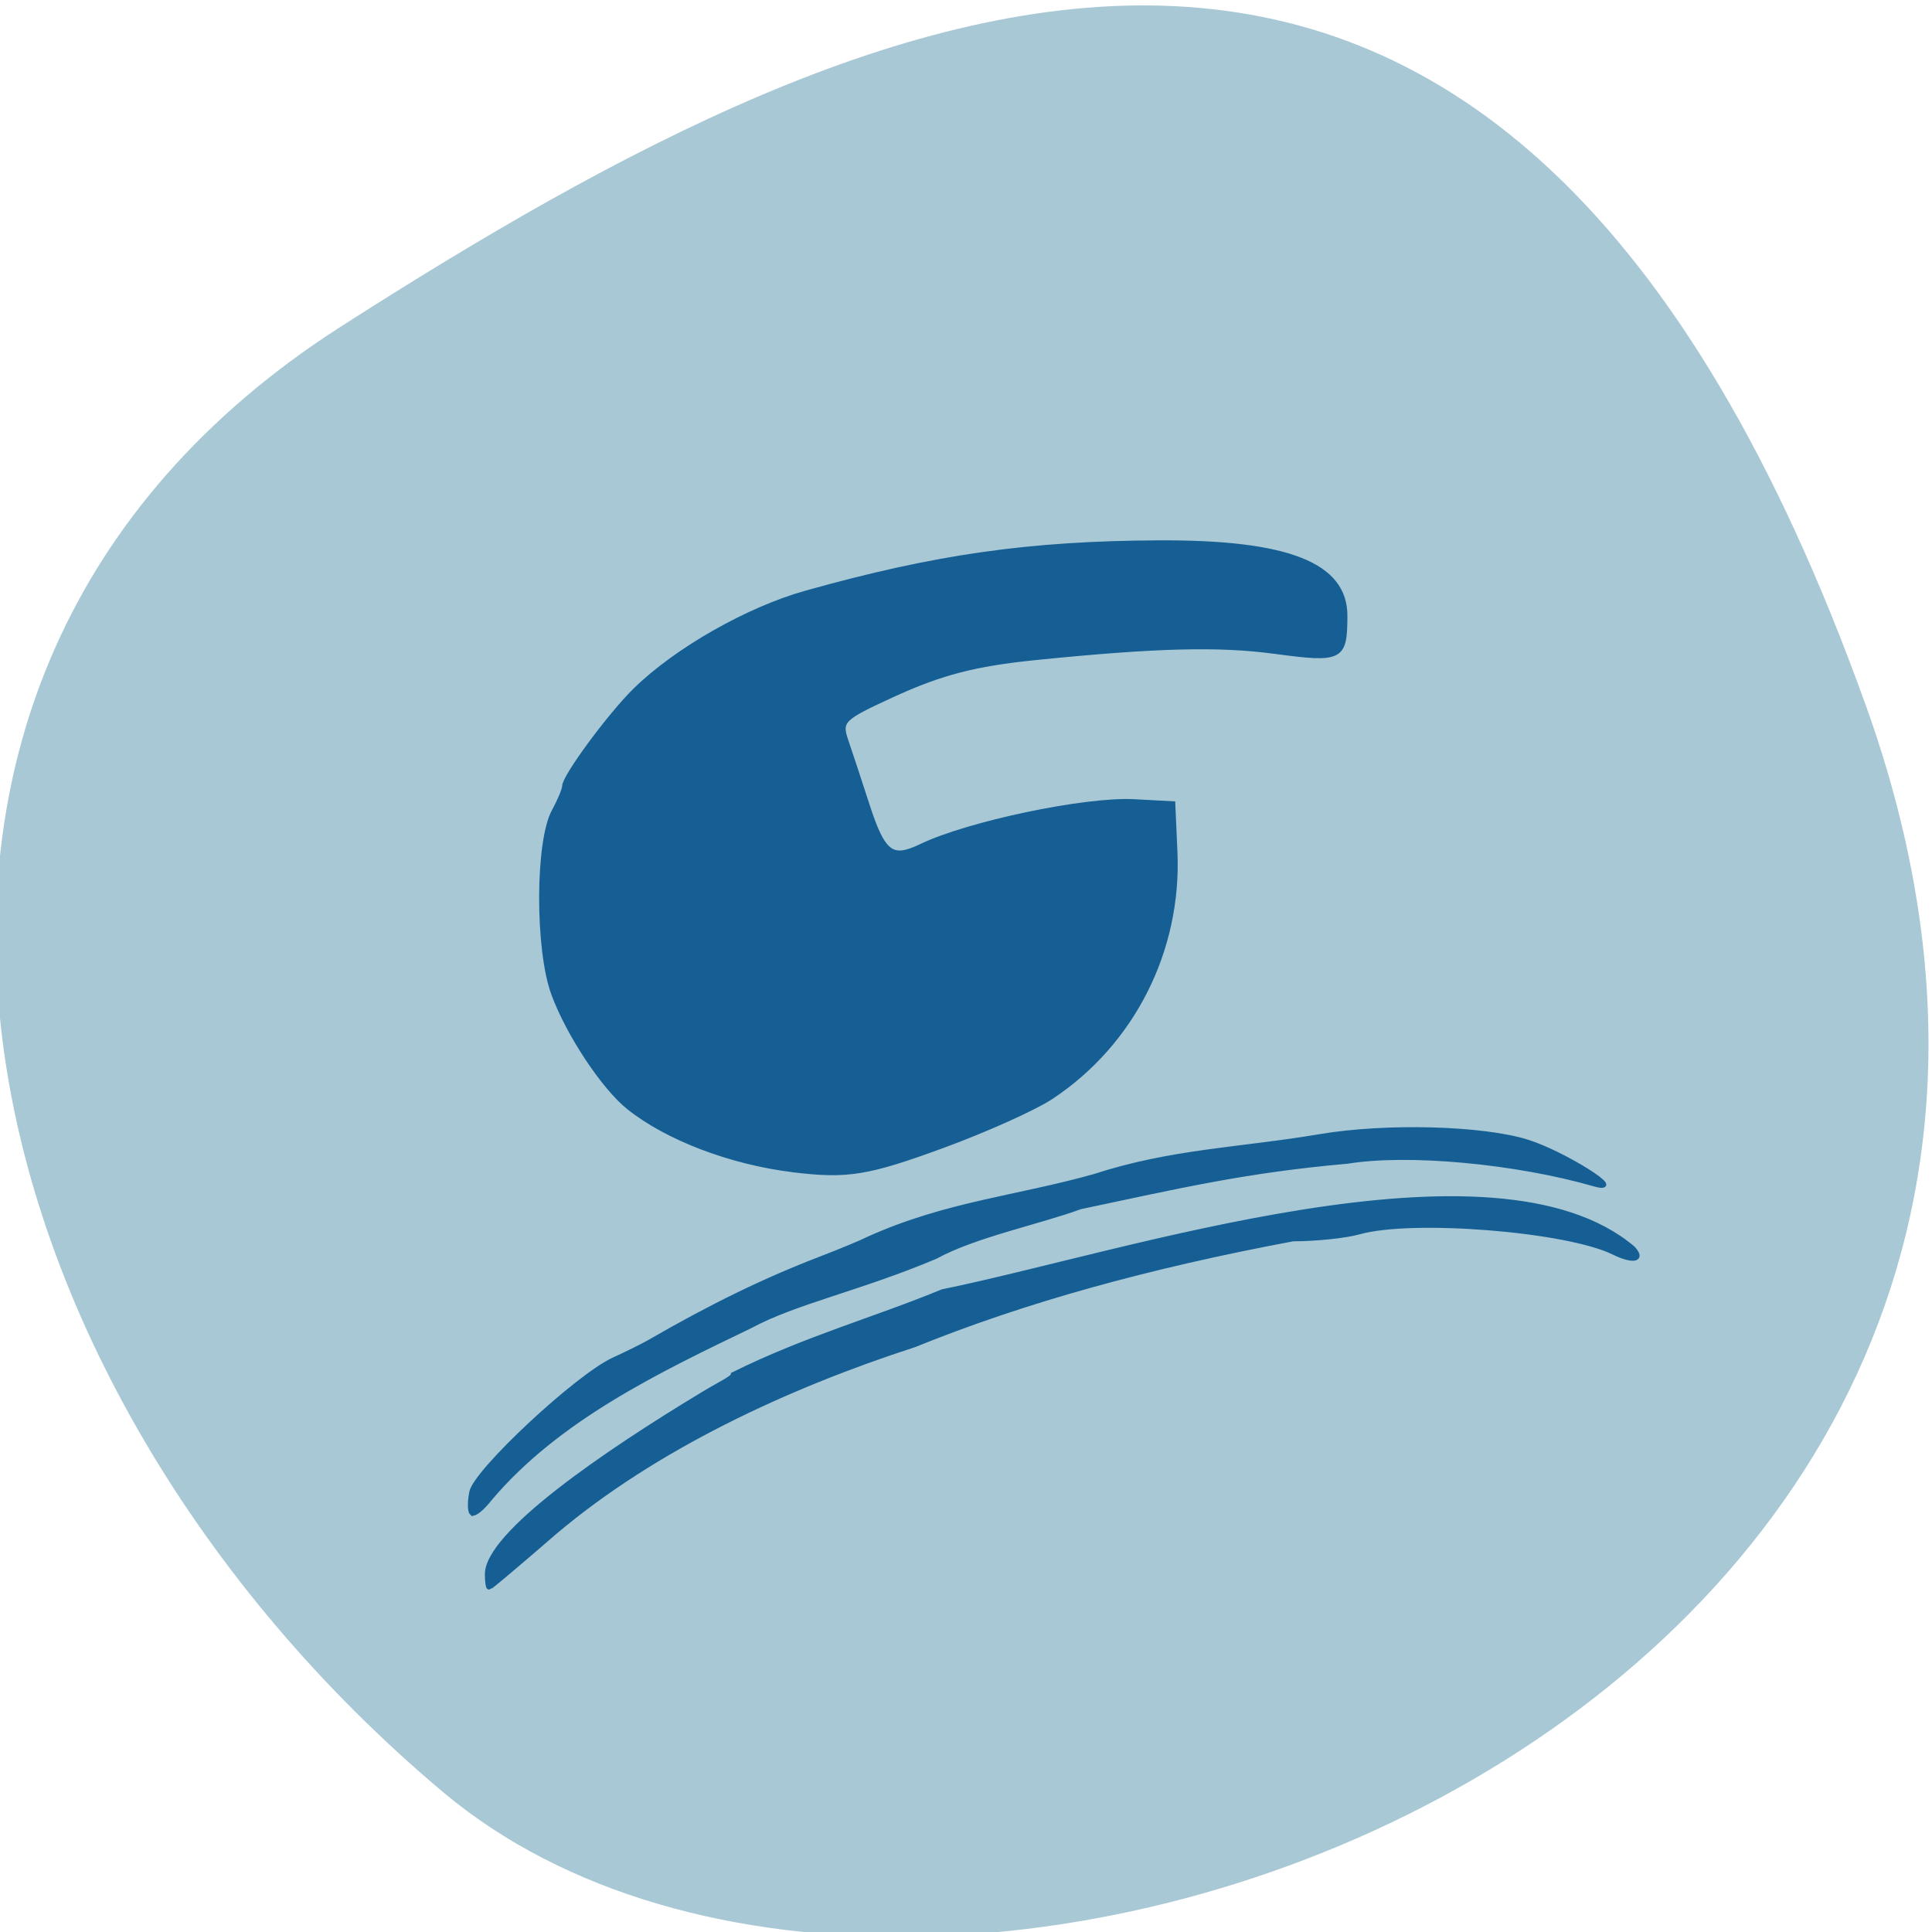 <svg xmlns="http://www.w3.org/2000/svg" viewBox="0 0 256 256"><defs><clipPath><path d="M 0,64 H64 V128 H0 z"/></clipPath></defs><g color="#000" fill="#a8c8d5"><path d="m -1360.14 1641.33 c 46.11 -98.28 -119.59 -146.07 -181.85 -106.06 -62.25 40.01 -83.52 108.58 -13.01 143.08 70.51 34.501 148.75 61.26 194.86 -37.03 z" transform="matrix(1.037 0 0 -1.357 1657.71 2320.79)"/></g><path d="m -0.198 169.35 c 0 -8.956 22.529 -26.717 40.968 -39.588 3.462 -2.417 5.662 -3.512 5.662 -4.271 13.764 -7.909 27.335 -12.254 39.654 -18.17 34.2 -8.03 104.47 -35.44 130.81 -9.482 1.99 2.548 0.12 3.02 -3.609 0.907 -8.904 -5.04 -38.21 -7.747 -48.27 -4.458 -2.56 0.837 -8.203 1.522 -12.54 1.522 -27.324 5.928 -50.919 13.442 -71.783 23.24 -24.22 9.08 -49.24 22.547 -68.23 41.13 -6.595 6.616 -12.14 12.04 -12.324 12.04 -0.183 0.008 -0.333 -1.282 -0.333 -2.866 z m -2.917 -13.428 c -0.384 -0.408 -0.4 -2.478 -0.035 -4.6 0.795 -4.628 20.05 -25.406 26.933 -29.06 2.565 -1.362 5.562 -3.077 6.661 -3.812 11.989 -8.01 21.993 -13.645 32.641 -18.372 3.664 -1.627 7.702 -3.572 8.975 -4.323 14.743 -7.692 28.21 -8.954 42.852 -13.727 14.606 -5.51 27.516 -5.773 42.677 -8.725 12.477 -2.459 30.897 -1.893 39.36 1.209 6.858 2.515 18.965 11.347 12.69 9.257 -14.921 -4.969 -35.35 -7.146 -46.792 -4.987 -19.508 1.988 -32.02 5.432 -50.71 9.997 -7.772 3.312 -20.07 6.201 -27.466 10.918 -14.404 7.03 -26.62 9.9 -35.09 15.214 -17.36 9.672 -36.538 20.273 -49.38 37.86 -1.439 2.141 -2.931 3.559 -3.315 3.151 z m 60.872 -75.26 c -11.808 -1.664 -23.896 -6.998 -31.16 -13.748 -4.757 -4.423 -11.431 -16.11 -14.215 -24.892 -3.089 -9.742 -3.048 -33.405 0.069 -40.04 c 1.102 -2.346 2 -4.836 2 -5.532 0 -2.111 8.63 -15.658 13.455 -21.12 7.773 -8.801 21.277 -17.698 32.28 -21.27 24.559 -7.971 42.34 -10.901 66.932 -11.03 24.381 -0.126 35.23 4.836 35.19 16.09 -0.033 9.404 -0.654 9.77 -13.253 7.813 -10.707 -1.663 -22.515 -1.308 -45.35 1.363 -11.58 1.355 -18.03 3.301 -27.312 8.242 -9.491 5.05 -9.976 5.612 -8.663 10.02 0.623 2.093 2.428 8.422 4.01 14.07 c 2.993 10.675 4.668 12.13 10.334 8.971 8.892 -4.958 31.1 -10.35 40.28 -9.78 l 7.328 0.455 l 0.406 10.615 c 0.826 21.569 -8.094 41.992 -23.492 53.787 -3.171 2.429 -12.427 7.243 -20.568 10.697 -14.213 6.03 -18.01 6.741 -28.29 5.293 z" fill="#165f94" stroke="#165f94" transform="matrix(0.699 0 0 0.604 64.735 106.31)"/></svg>